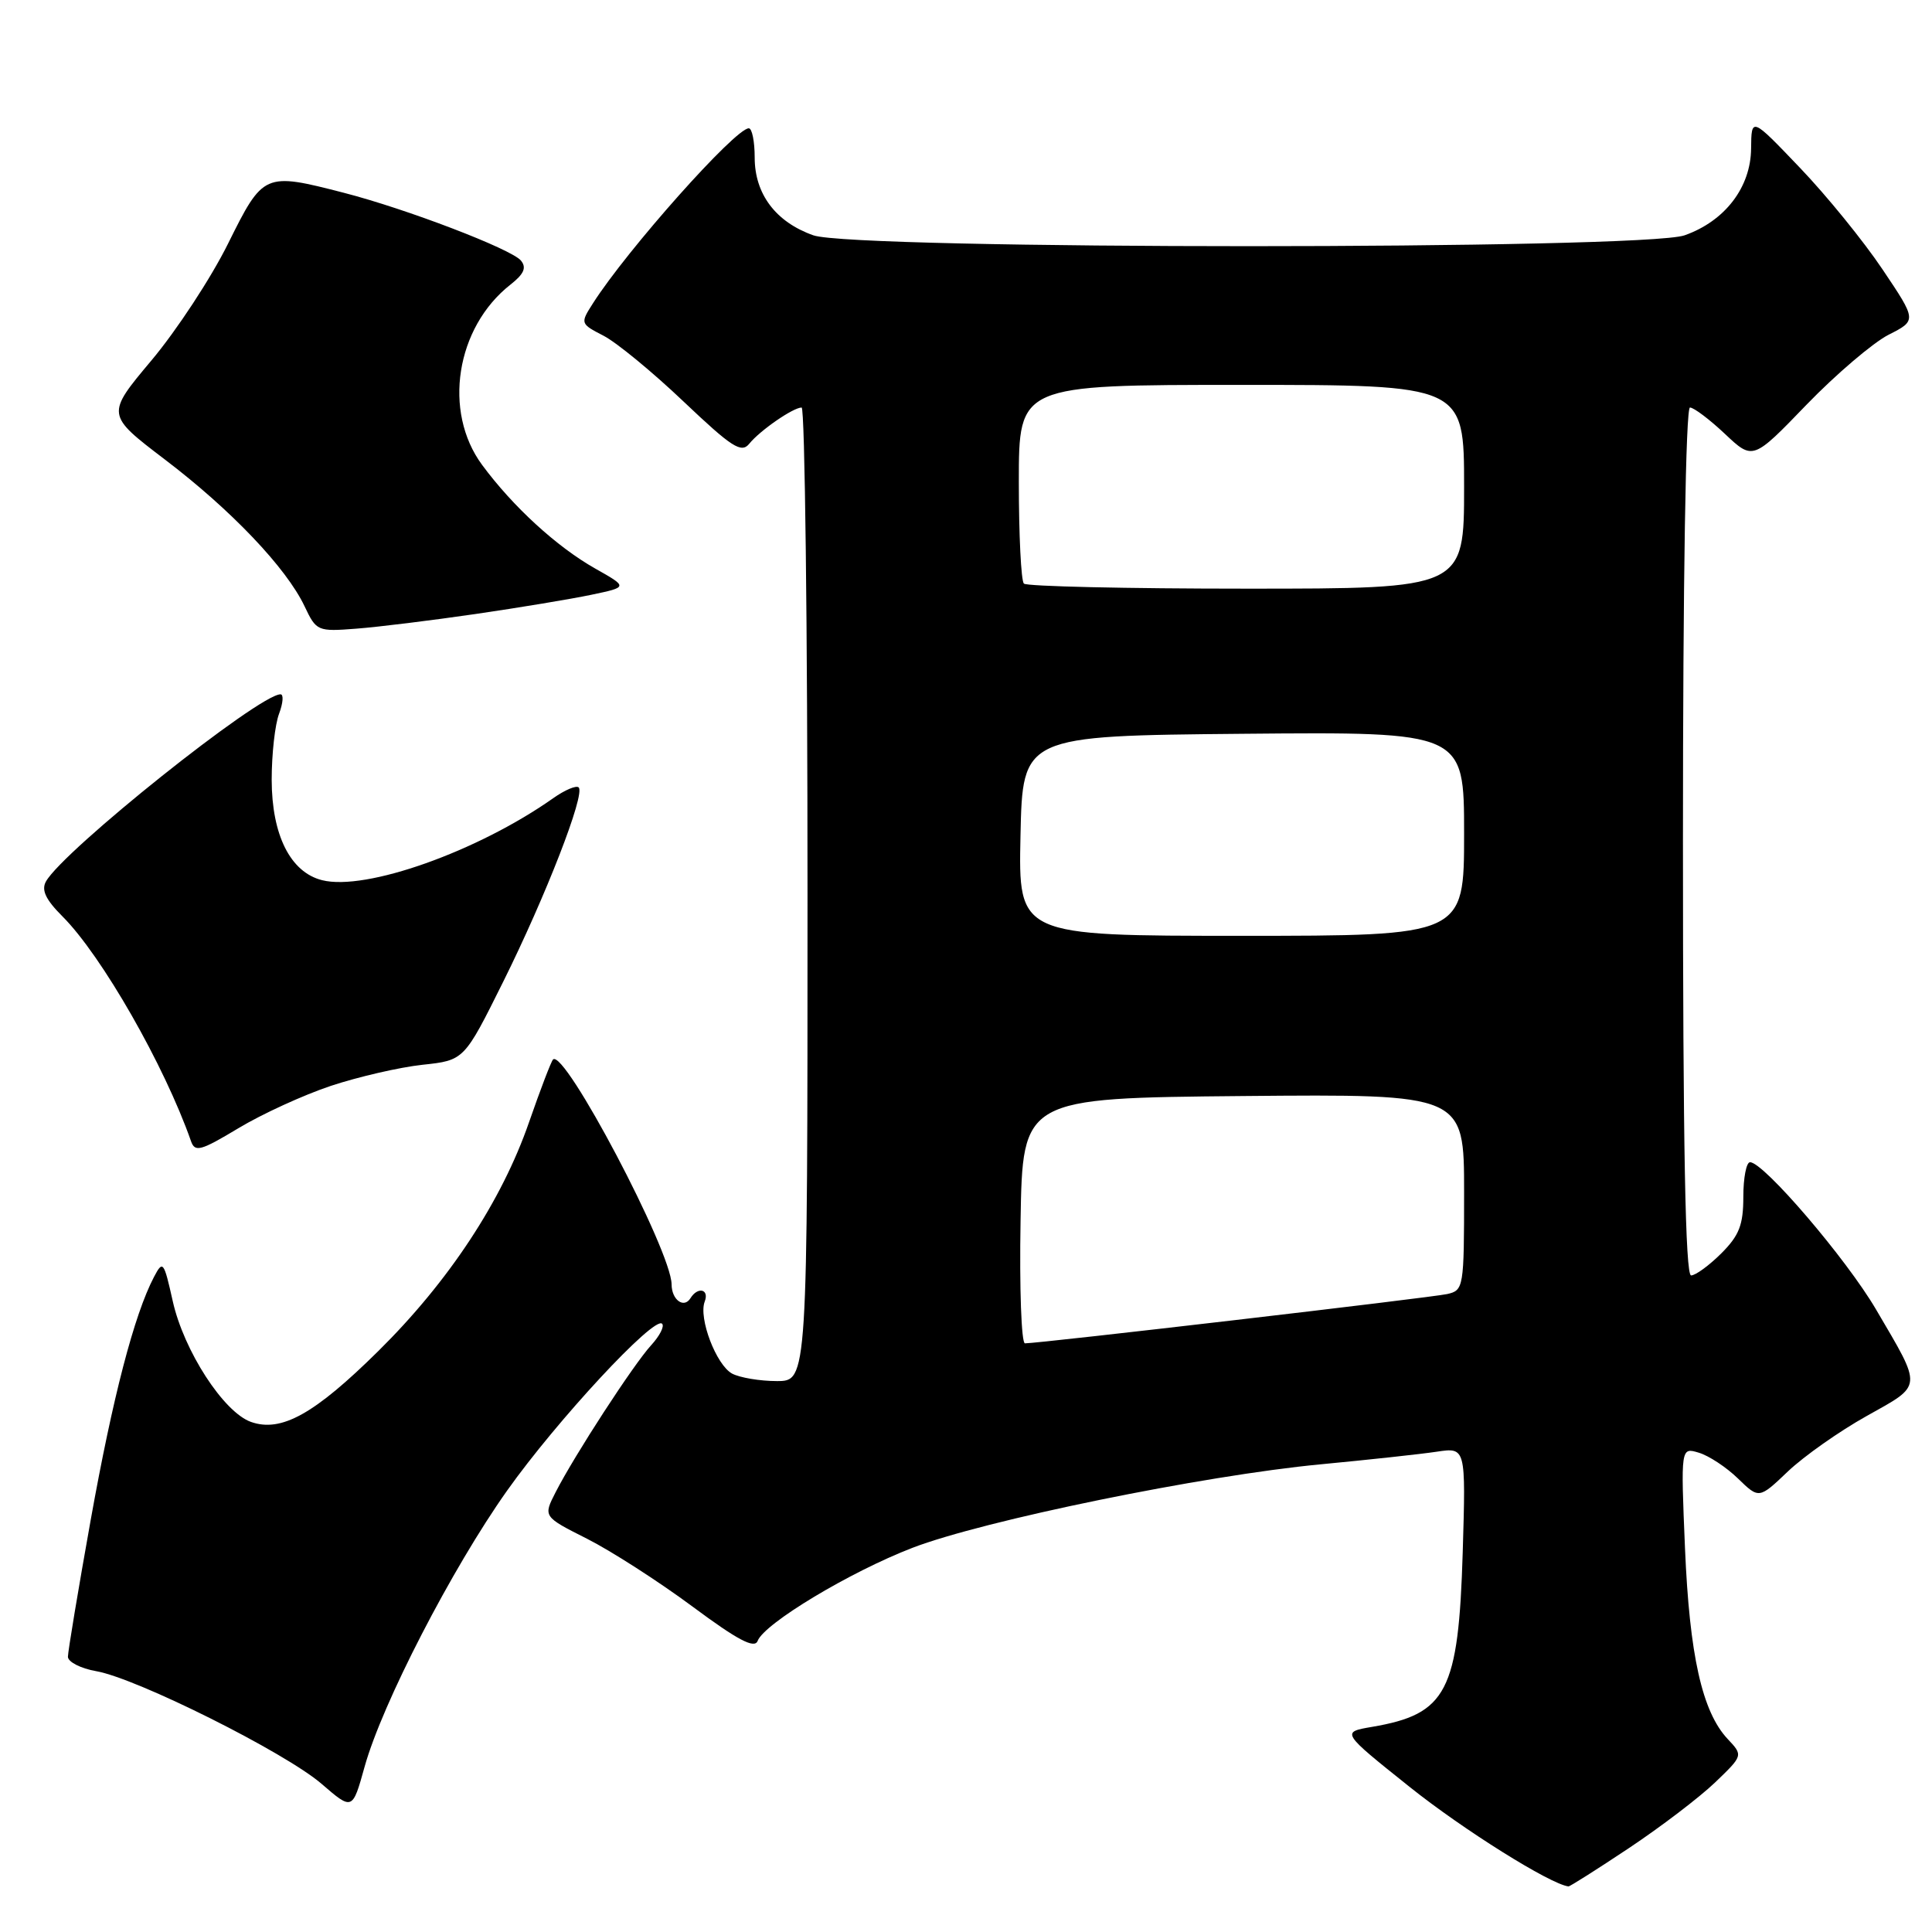 <?xml version="1.0" encoding="UTF-8" standalone="no"?>
<!DOCTYPE svg PUBLIC "-//W3C//DTD SVG 1.1//EN" "http://www.w3.org/Graphics/SVG/1.1/DTD/svg11.dtd" >
<svg xmlns="http://www.w3.org/2000/svg" xmlns:xlink="http://www.w3.org/1999/xlink" version="1.1" viewBox="0 0 256 256">
 <g >
 <path fill="currentColor"
d=" M 215.83 244.89 C 220.05 242.08 225.18 238.17 227.24 236.20 C 230.98 232.61 230.98 232.61 228.93 230.43 C 225.54 226.82 223.87 219.33 223.27 205.14 C 222.71 191.77 222.71 191.77 225.10 192.49 C 226.42 192.88 228.76 194.42 230.29 195.91 C 233.08 198.62 233.08 198.62 236.92 194.96 C 239.04 192.95 243.72 189.65 247.34 187.63 C 254.84 183.43 254.78 184.08 248.59 173.52 C 244.64 166.78 233.70 154.00 231.89 154.00 C 231.40 154.00 231.00 156.06 231.00 158.58 C 231.00 162.30 230.46 163.70 228.08 166.08 C 226.47 167.68 224.67 169.00 224.08 169.00 C 223.32 169.00 223.00 151.90 223.00 111.50 C 223.00 76.77 223.37 54.00 223.93 54.00 C 224.44 54.00 226.52 55.57 228.56 57.49 C 232.27 60.99 232.27 60.99 239.38 53.62 C 243.30 49.57 248.19 45.41 250.24 44.36 C 253.99 42.46 253.99 42.46 249.44 35.69 C 246.94 31.96 242.01 25.89 238.48 22.21 C 232.07 15.50 232.07 15.50 232.03 19.67 C 231.99 24.82 228.57 29.29 223.22 31.18 C 217.80 33.10 113.19 33.10 107.77 31.18 C 102.79 29.42 100.00 25.71 100.00 20.87 C 100.00 18.74 99.65 17.00 99.22 17.00 C 97.42 17.00 83.09 33.10 78.57 40.19 C 76.87 42.85 76.88 42.89 79.98 44.49 C 81.70 45.38 86.47 49.30 90.58 53.21 C 96.98 59.28 98.23 60.09 99.28 58.80 C 100.71 57.03 105.10 54.00 106.22 54.00 C 106.65 54.00 107.00 83.02 107.00 118.50 C 107.00 183.00 107.00 183.00 102.93 183.00 C 100.70 183.00 98.03 182.55 97.01 182.01 C 94.91 180.88 92.53 174.65 93.38 172.46 C 94.01 170.81 92.46 170.45 91.49 172.02 C 90.62 173.42 89.00 172.24 88.99 170.19 C 88.96 165.77 74.78 138.89 73.28 140.39 C 73.03 140.64 71.60 144.38 70.10 148.70 C 66.49 159.13 59.45 169.82 50.12 179.03 C 41.66 187.39 37.26 189.83 33.25 188.41 C 29.63 187.12 24.36 178.99 22.89 172.41 C 21.71 167.13 21.58 166.96 20.41 169.19 C 17.78 174.20 14.93 185.16 12.02 201.39 C 10.36 210.67 9.00 218.84 9.00 219.53 C 9.00 220.21 10.69 221.08 12.75 221.44 C 18.16 222.39 37.78 232.21 42.60 236.36 C 46.70 239.90 46.70 239.90 48.31 234.11 C 50.63 225.76 59.89 207.82 67.19 197.52 C 73.78 188.23 86.67 174.34 87.73 175.40 C 88.07 175.73 87.41 177.02 86.28 178.25 C 83.95 180.79 76.13 192.82 73.62 197.73 C 71.97 200.96 71.97 200.96 77.78 203.89 C 80.97 205.50 87.24 209.53 91.71 212.84 C 97.75 217.33 99.98 218.50 100.39 217.43 C 101.28 215.11 112.60 208.30 120.89 205.10 C 130.31 201.47 159.47 195.50 175.00 194.03 C 181.32 193.43 188.24 192.68 190.37 192.36 C 194.23 191.78 194.23 191.78 193.82 205.64 C 193.26 224.15 191.72 227.13 181.80 228.82 C 177.70 229.52 177.70 229.52 186.79 236.78 C 193.90 242.46 205.40 249.66 207.83 249.96 C 208.01 249.98 211.61 247.70 215.83 244.89 Z  M 43.85 143.88 C 47.48 142.68 52.93 141.42 55.97 141.09 C 61.50 140.50 61.50 140.50 66.67 130.10 C 72.31 118.75 77.57 105.23 76.68 104.34 C 76.37 104.03 74.85 104.67 73.31 105.76 C 63.30 112.82 48.47 118.09 42.68 116.63 C 38.48 115.58 36.01 110.65 36.00 103.32 C 36.00 99.91 36.44 95.98 36.98 94.57 C 37.51 93.15 37.60 92.00 37.17 92.00 C 34.31 92.00 8.40 112.68 6.09 116.80 C 5.45 117.94 6.06 119.21 8.28 121.43 C 13.48 126.63 21.79 141.17 25.31 151.21 C 25.83 152.71 26.59 152.50 31.58 149.50 C 34.70 147.62 40.22 145.09 43.85 143.88 Z  M 63.00 81.36 C 68.78 80.52 75.69 79.37 78.36 78.81 C 83.22 77.79 83.22 77.79 78.86 75.33 C 73.78 72.46 67.96 67.13 63.88 61.60 C 58.66 54.53 60.40 43.40 67.63 37.72 C 69.44 36.30 69.80 35.46 69.02 34.52 C 67.75 33.00 53.86 27.68 45.54 25.54 C 35.02 22.83 34.88 22.89 30.23 32.26 C 27.98 36.81 23.41 43.77 20.09 47.73 C 14.04 54.94 14.04 54.94 21.85 60.89 C 30.64 67.57 37.94 75.25 40.35 80.32 C 41.92 83.64 42.07 83.70 47.23 83.30 C 50.13 83.08 57.22 82.20 63.00 81.36 Z  M 135.23 161.75 C 135.50 145.50 135.50 145.50 164.75 145.23 C 194.00 144.97 194.00 144.97 194.00 157.97 C 194.00 170.63 193.94 170.98 191.75 171.47 C 189.67 171.94 137.74 178.00 135.81 178.00 C 135.34 178.00 135.07 170.69 135.23 161.75 Z  M 135.22 110.75 C 135.50 97.50 135.50 97.50 164.75 97.23 C 194.00 96.97 194.00 96.97 194.00 110.48 C 194.00 124.00 194.00 124.00 164.47 124.00 C 134.94 124.00 134.94 124.00 135.22 110.75 Z  M 135.67 77.33 C 135.30 76.97 135.00 70.89 135.00 63.83 C 135.00 51.00 135.00 51.00 164.50 51.00 C 194.00 51.00 194.00 51.00 194.00 64.50 C 194.00 78.00 194.00 78.00 165.17 78.00 C 149.31 78.00 136.03 77.70 135.67 77.33 Z "/>
</g>
</svg>
